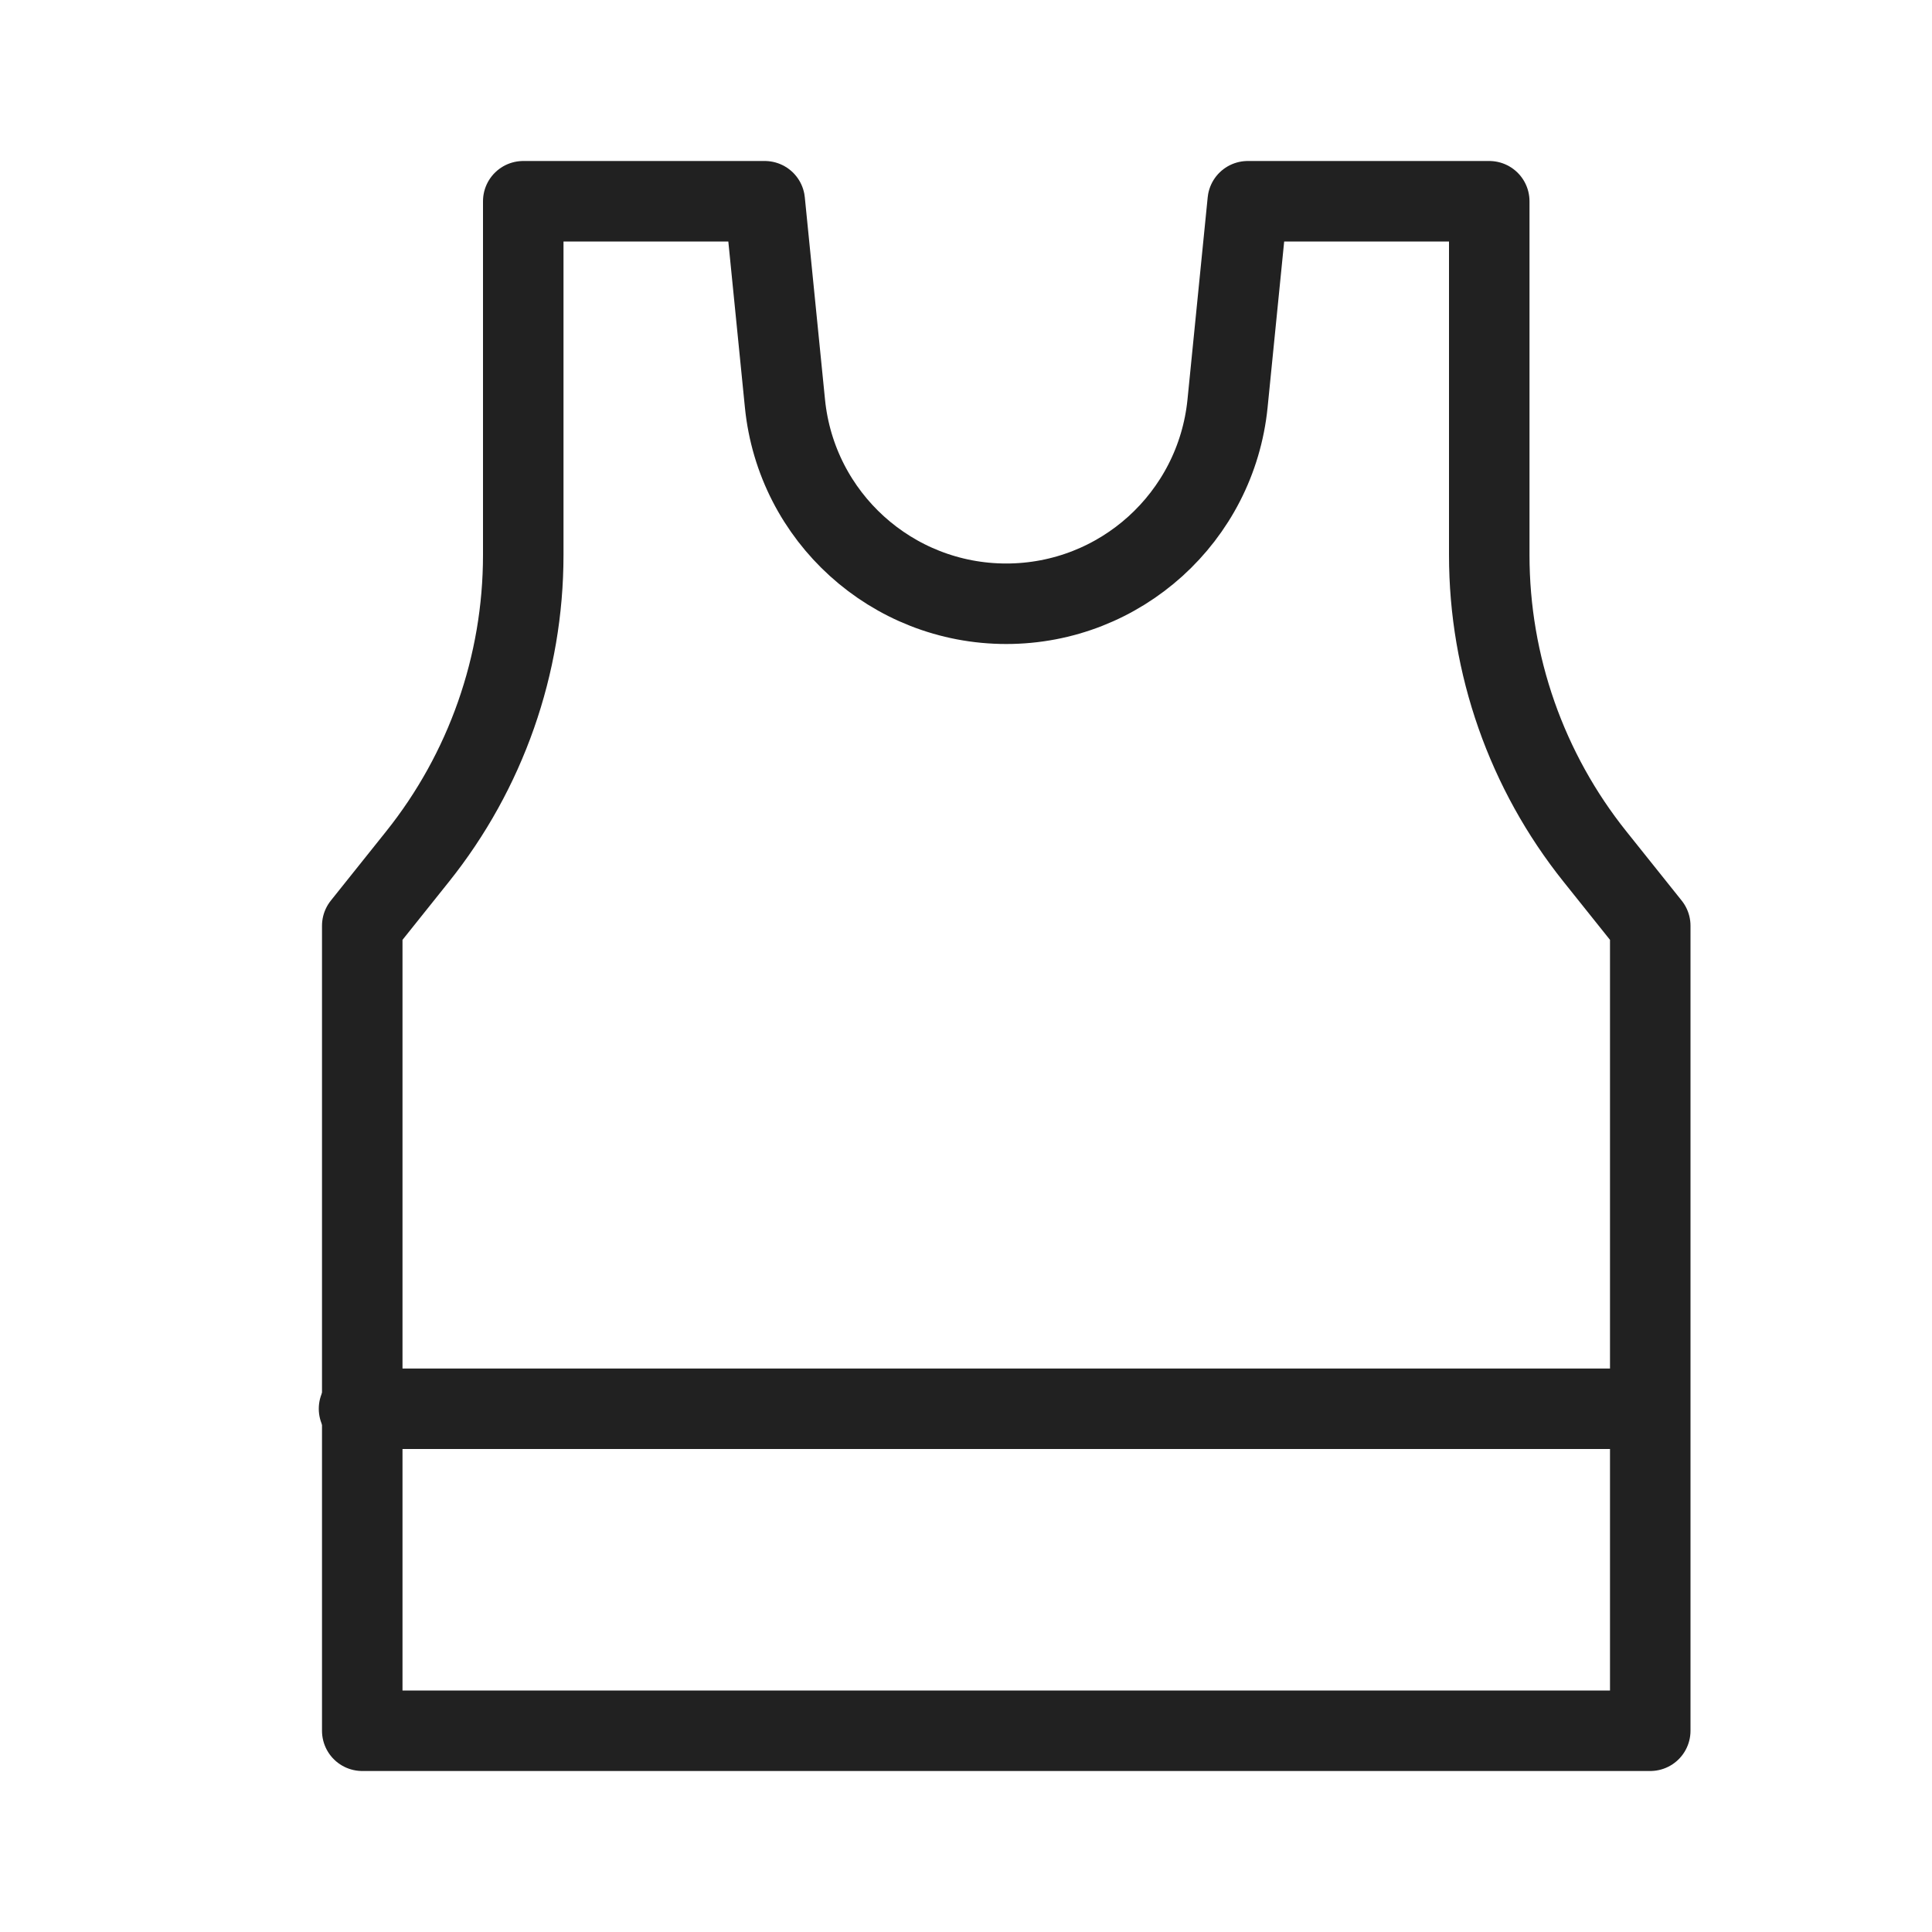 <svg xmlns="http://www.w3.org/2000/svg" height="24" width="24" viewBox="0 0 24 24"><title>24 sports jersey</title><g stroke-linecap="round" transform="translate(0.5 0.5)" fill="#212121" stroke-linejoin="round" class="nc-icon-wrapper"> <path d="M3.96 17H19.953" stroke="#212121" stroke-width="1" data-color="color-2" data-cap="butt" fill="none"></path> <path d="M4 21V11L4.685 10.143C5.536 9.08 6 7.758 6 6.395V2H9L9.251 4.512C9.392 5.925 10.581 7 12 7C13.419 7 14.607 5.925 14.749 4.512L15 2L18 2V6.395C18 7.758 18.464 9.08 19.315 10.143L20 11V21H4Z" stroke="#212121" stroke-width="1" fill="none"></path> </g></svg>